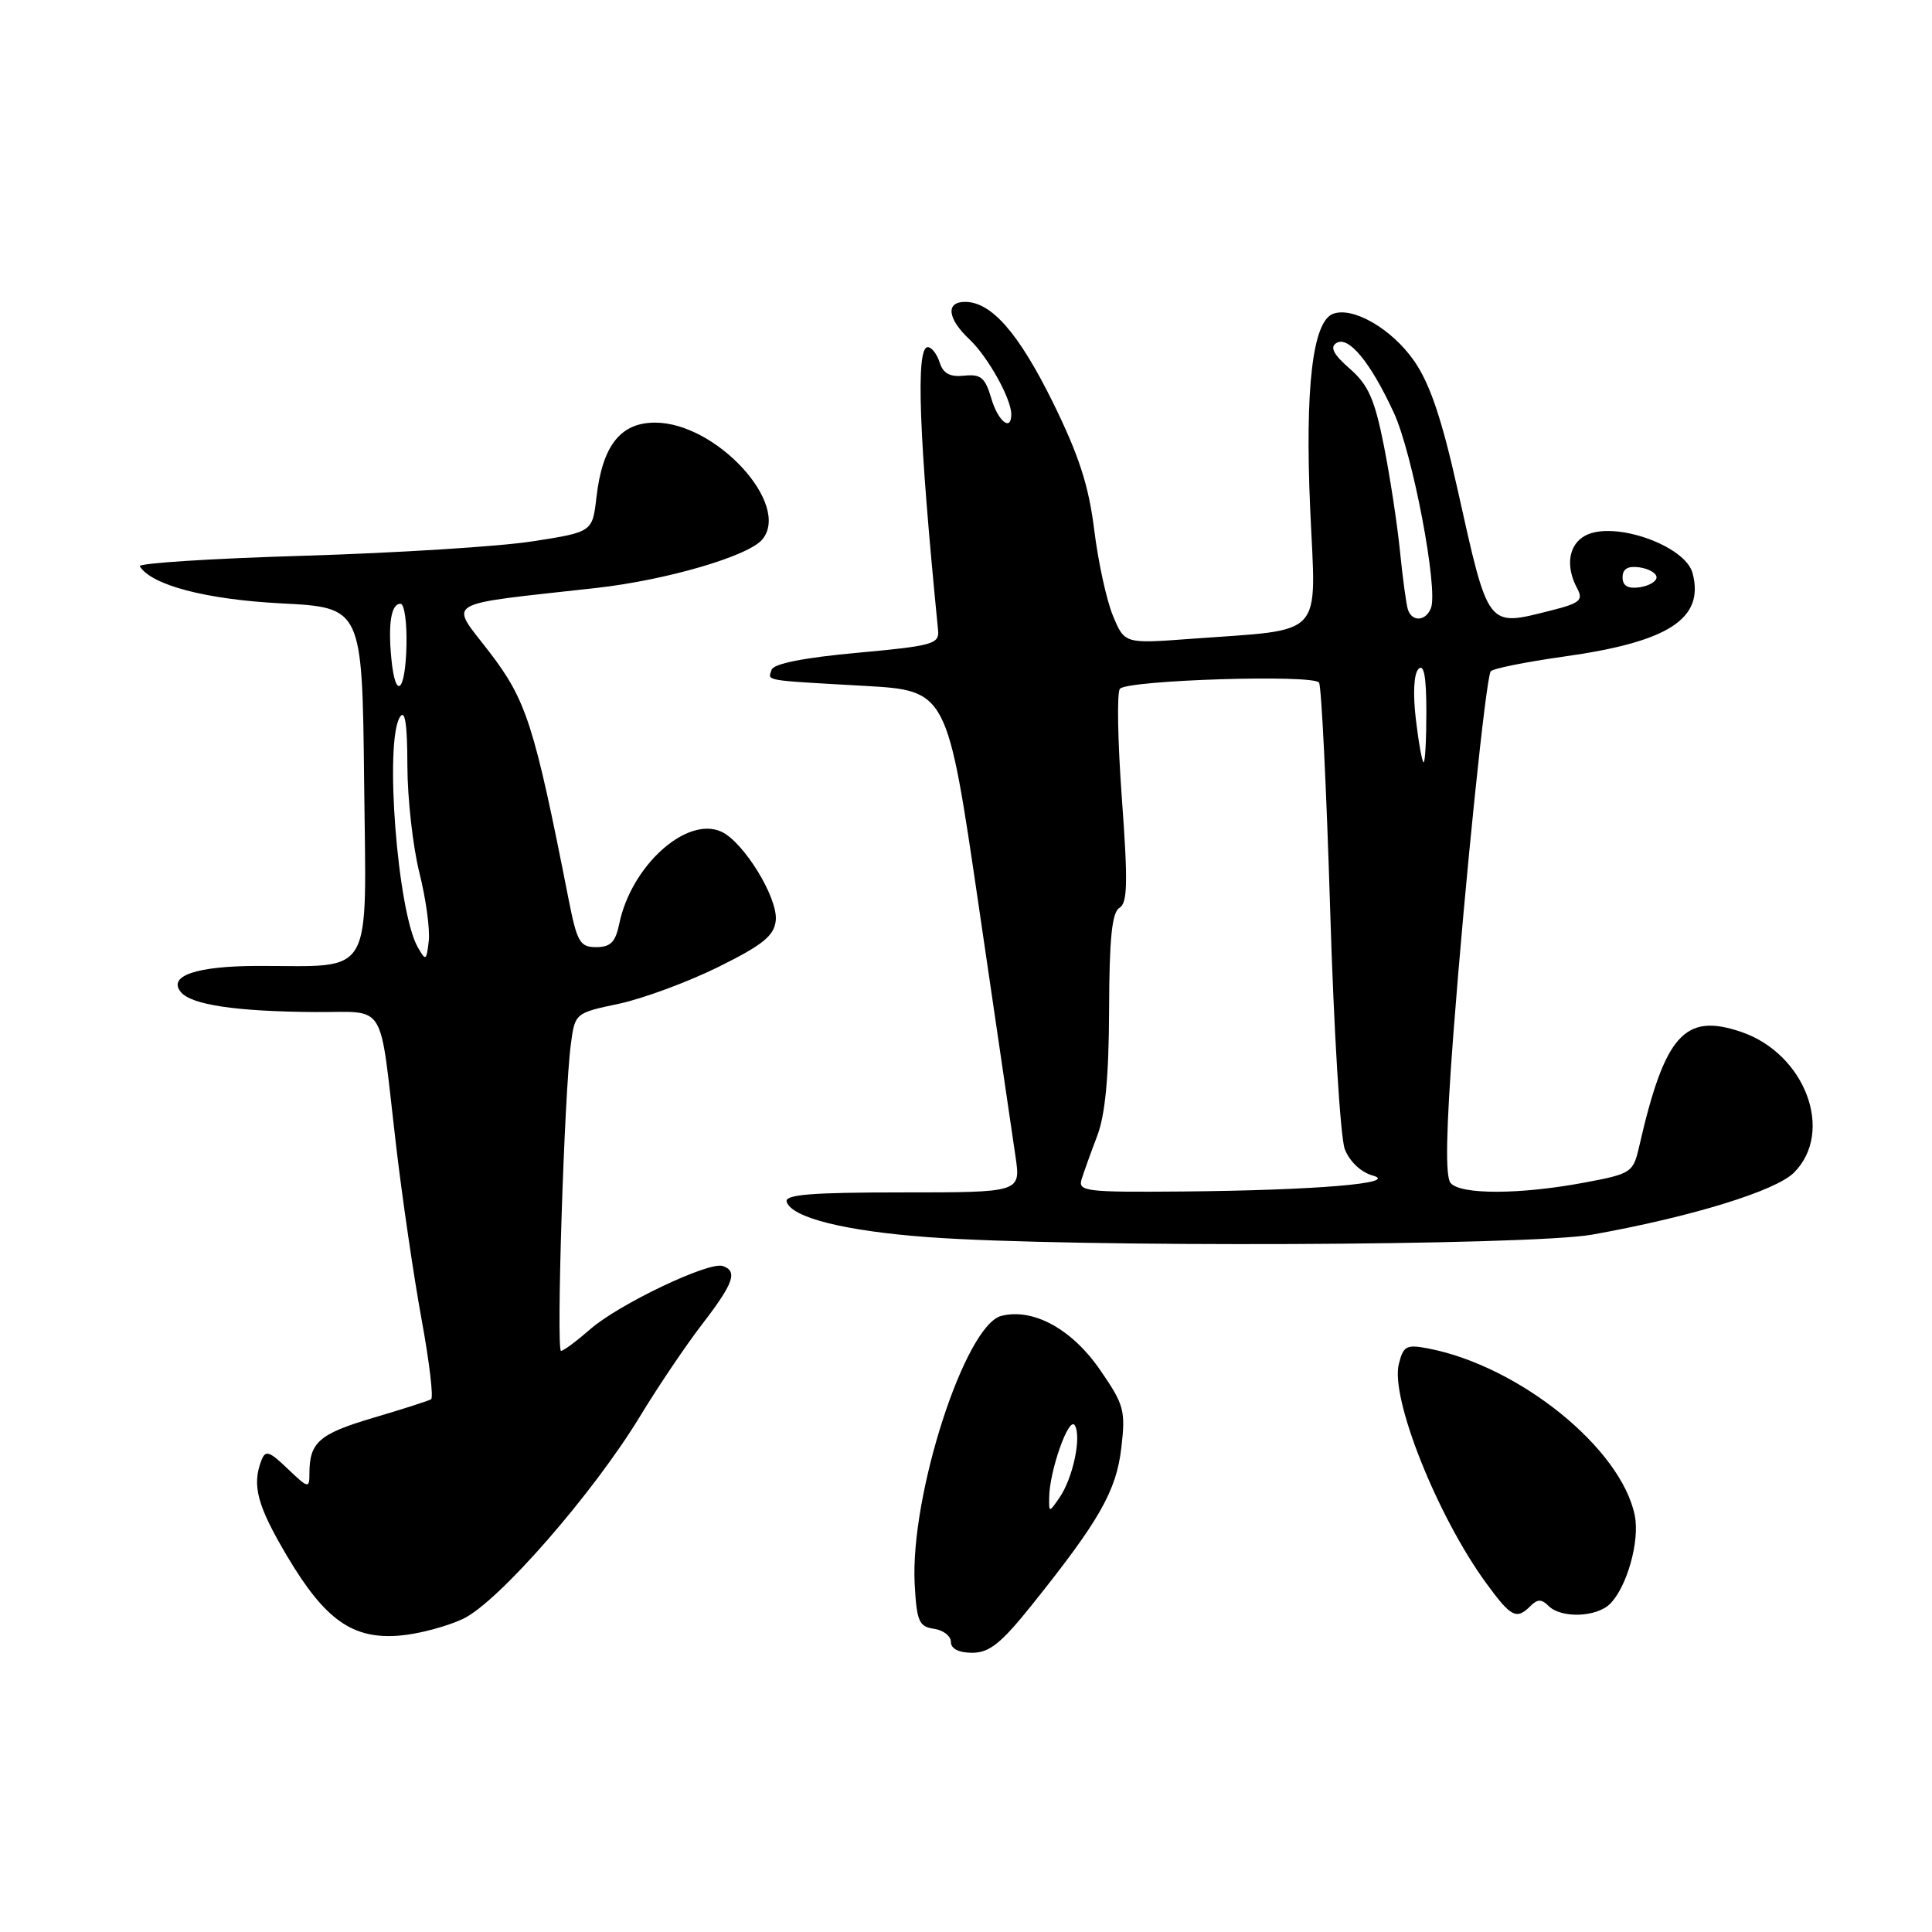 <?xml version="1.0" encoding="UTF-8" standalone="no"?>
<!DOCTYPE svg PUBLIC "-//W3C//DTD SVG 1.1//EN" "http://www.w3.org/Graphics/SVG/1.1/DTD/svg11.dtd" >
<svg xmlns="http://www.w3.org/2000/svg" xmlns:xlink="http://www.w3.org/1999/xlink" version="1.1" viewBox="0 0 256 256">
 <g >
 <path fill="currentColor"
d=" M 136.66 212.75 C 145.66 201.52 147.92 197.57 148.58 191.85 C 149.16 186.89 148.95 186.13 145.76 181.51 C 142.03 176.10 136.91 173.30 132.69 174.36 C 127.88 175.57 120.58 198.14 121.20 209.90 C 121.47 214.84 121.77 215.54 123.75 215.82 C 124.99 216.00 126.00 216.78 126.00 217.57 C 126.00 218.47 127.04 219.00 128.83 219.00 C 131.09 219.00 132.64 217.76 136.66 212.75 Z  M 61.37 214.50 C 66.04 212.28 78.62 197.87 84.83 187.63 C 87.21 183.71 90.92 178.21 93.08 175.41 C 97.22 170.03 97.78 168.43 95.76 167.75 C 93.91 167.14 81.97 172.83 78.22 176.12 C 76.41 177.70 74.66 179.00 74.34 179.00 C 73.68 179.00 74.77 144.87 75.64 138.37 C 76.19 134.24 76.20 134.23 82.02 133.00 C 85.23 132.31 91.15 130.12 95.18 128.13 C 101.06 125.22 102.56 124.01 102.79 122.00 C 103.13 119.03 98.56 111.57 95.58 110.20 C 90.96 108.10 83.62 114.74 82.05 122.43 C 81.55 124.84 80.90 125.50 79.00 125.50 C 76.83 125.50 76.46 124.85 75.31 119.00 C 70.79 96.03 69.75 92.80 64.86 86.41 C 59.52 79.45 58.23 80.23 79.00 77.91 C 88.30 76.87 99.18 73.69 101.01 71.48 C 104.86 66.85 94.90 56.00 86.80 56.00 C 82.21 56.00 79.82 59.05 79.03 65.91 C 78.50 70.50 78.50 70.50 70.50 71.74 C 66.10 72.42 52.50 73.27 40.28 73.64 C 28.06 74.00 18.27 74.63 18.52 75.03 C 20.07 77.54 27.29 79.43 37.25 79.95 C 48.00 80.50 48.00 80.50 48.25 103.66 C 48.53 130.01 49.72 127.97 34.18 127.99 C 26.03 128.00 22.18 129.31 23.97 131.46 C 25.37 133.15 31.33 134.03 41.75 134.10 C 51.38 134.17 50.20 132.25 52.45 151.50 C 53.28 158.65 54.82 169.12 55.85 174.77 C 56.89 180.42 57.46 185.21 57.12 185.41 C 56.78 185.62 53.28 186.74 49.35 187.90 C 42.26 190.01 41.00 191.12 41.00 195.27 C 41.00 197.26 40.84 197.22 38.13 194.63 C 35.67 192.27 35.17 192.11 34.63 193.52 C 33.36 196.84 34.09 199.53 38.08 206.26 C 43.09 214.68 46.76 217.26 53.00 216.72 C 55.48 216.51 59.24 215.51 61.37 214.50 Z  M 202.80 212.80 C 203.73 211.87 204.27 211.87 205.20 212.80 C 206.87 214.47 211.56 214.30 213.35 212.51 C 215.59 210.26 217.29 204.20 216.62 200.83 C 214.84 191.94 201.36 181.03 189.26 178.68 C 186.36 178.12 185.95 178.33 185.35 180.75 C 184.22 185.26 190.44 200.88 196.91 209.75 C 200.23 214.30 200.93 214.67 202.80 212.80 Z  M 211.00 163.59 C 224.12 161.24 235.28 157.81 237.71 155.38 C 243.10 149.99 239.21 139.62 230.71 136.73 C 223.20 134.17 220.58 137.12 217.18 152.00 C 216.40 155.37 216.14 155.54 209.94 156.70 C 201.42 158.30 193.51 158.32 192.21 156.75 C 191.49 155.88 191.61 149.81 192.58 137.00 C 194.13 116.69 196.88 90.01 197.52 88.96 C 197.75 88.60 202.11 87.72 207.22 87.00 C 221.11 85.06 225.86 81.99 224.28 75.96 C 223.32 72.28 213.83 68.95 210.06 70.97 C 207.85 72.15 207.40 75.02 208.98 77.95 C 209.82 79.53 209.37 79.92 205.53 80.89 C 196.97 83.04 197.29 83.47 193.11 64.74 C 191.04 55.48 189.47 50.84 187.39 47.84 C 184.44 43.58 179.26 40.58 176.62 41.59 C 173.92 42.63 172.90 51.48 173.61 67.54 C 174.38 84.82 175.77 83.32 157.76 84.65 C 149.02 85.30 149.02 85.30 147.48 81.61 C 146.63 79.58 145.51 74.45 144.99 70.21 C 144.26 64.32 142.96 60.33 139.51 53.31 C 134.97 44.12 131.37 40.00 127.87 40.00 C 125.28 40.00 125.54 42.22 128.44 44.95 C 130.88 47.24 134.00 52.82 134.00 54.90 C 134.00 57.25 132.24 55.83 131.34 52.75 C 130.54 50.03 129.95 49.55 127.77 49.78 C 125.87 49.98 124.97 49.49 124.51 48.03 C 124.15 46.91 123.45 46.00 122.93 46.00 C 121.32 46.00 121.75 57.77 124.30 83.50 C 124.48 85.34 123.61 85.58 113.58 86.50 C 106.48 87.15 102.51 87.94 102.24 88.75 C 101.75 90.25 100.94 90.11 114.50 90.88 C 125.50 91.50 125.50 91.50 129.68 120.00 C 131.98 135.68 134.18 150.64 134.56 153.25 C 135.26 158.00 135.26 158.00 119.55 158.00 C 107.42 158.00 103.93 158.29 104.24 159.25 C 104.93 161.36 111.99 163.12 123.00 163.93 C 141.79 165.32 202.64 165.08 211.00 163.59 Z  M 139.02 198.47 C 139.04 194.93 141.63 187.60 142.41 188.86 C 143.34 190.36 142.17 195.88 140.37 198.47 C 139.01 200.44 139.00 200.44 139.02 198.47 Z  M 55.35 125.50 C 52.66 120.76 50.92 98.21 53.00 95.00 C 53.67 93.96 53.97 95.94 53.98 101.44 C 53.99 105.80 54.71 112.19 55.57 115.64 C 56.44 119.08 56.99 123.16 56.81 124.70 C 56.51 127.33 56.42 127.38 55.35 125.50 Z  M 51.85 87.21 C 51.41 82.58 51.84 80.00 53.07 80.00 C 53.58 80.00 53.93 82.47 53.86 85.50 C 53.72 91.77 52.39 92.90 51.85 87.21 Z  M 143.32 156.25 C 143.62 155.29 144.55 152.70 145.39 150.50 C 146.45 147.71 146.93 142.66 146.96 133.80 C 146.99 124.35 147.34 120.89 148.33 120.30 C 149.41 119.65 149.47 116.93 148.65 105.76 C 148.10 98.21 147.98 91.68 148.40 91.26 C 149.55 90.10 174.10 89.34 174.78 90.45 C 175.10 90.97 175.76 104.47 176.25 120.45 C 176.73 136.43 177.61 150.74 178.19 152.26 C 178.82 153.90 180.32 155.32 181.88 155.76 C 185.54 156.78 174.39 157.72 156.63 157.88 C 143.85 157.99 142.81 157.86 143.32 156.25 Z  M 187.61 95.33 C 187.20 91.86 187.34 89.26 187.97 88.63 C 188.68 87.92 189.00 89.71 189.00 94.30 C 189.00 97.98 188.84 101.00 188.64 101.00 C 188.44 101.00 187.98 98.45 187.61 95.33 Z  M 186.55 80.75 C 186.33 80.06 185.86 76.58 185.50 73.00 C 185.14 69.42 184.18 63.12 183.36 59.00 C 182.15 52.91 181.31 51.00 178.86 48.86 C 176.69 46.97 176.19 46.00 177.08 45.45 C 178.69 44.46 181.59 47.98 184.69 54.69 C 187.17 60.04 190.59 78.03 189.61 80.57 C 188.94 82.33 187.08 82.44 186.55 80.75 Z  M 215.00 76.50 C 215.00 75.37 215.70 74.96 217.25 75.18 C 218.49 75.36 219.50 75.95 219.50 76.50 C 219.50 77.05 218.49 77.64 217.25 77.82 C 215.70 78.04 215.00 77.63 215.00 76.50 Z "/>
</g>
</svg>